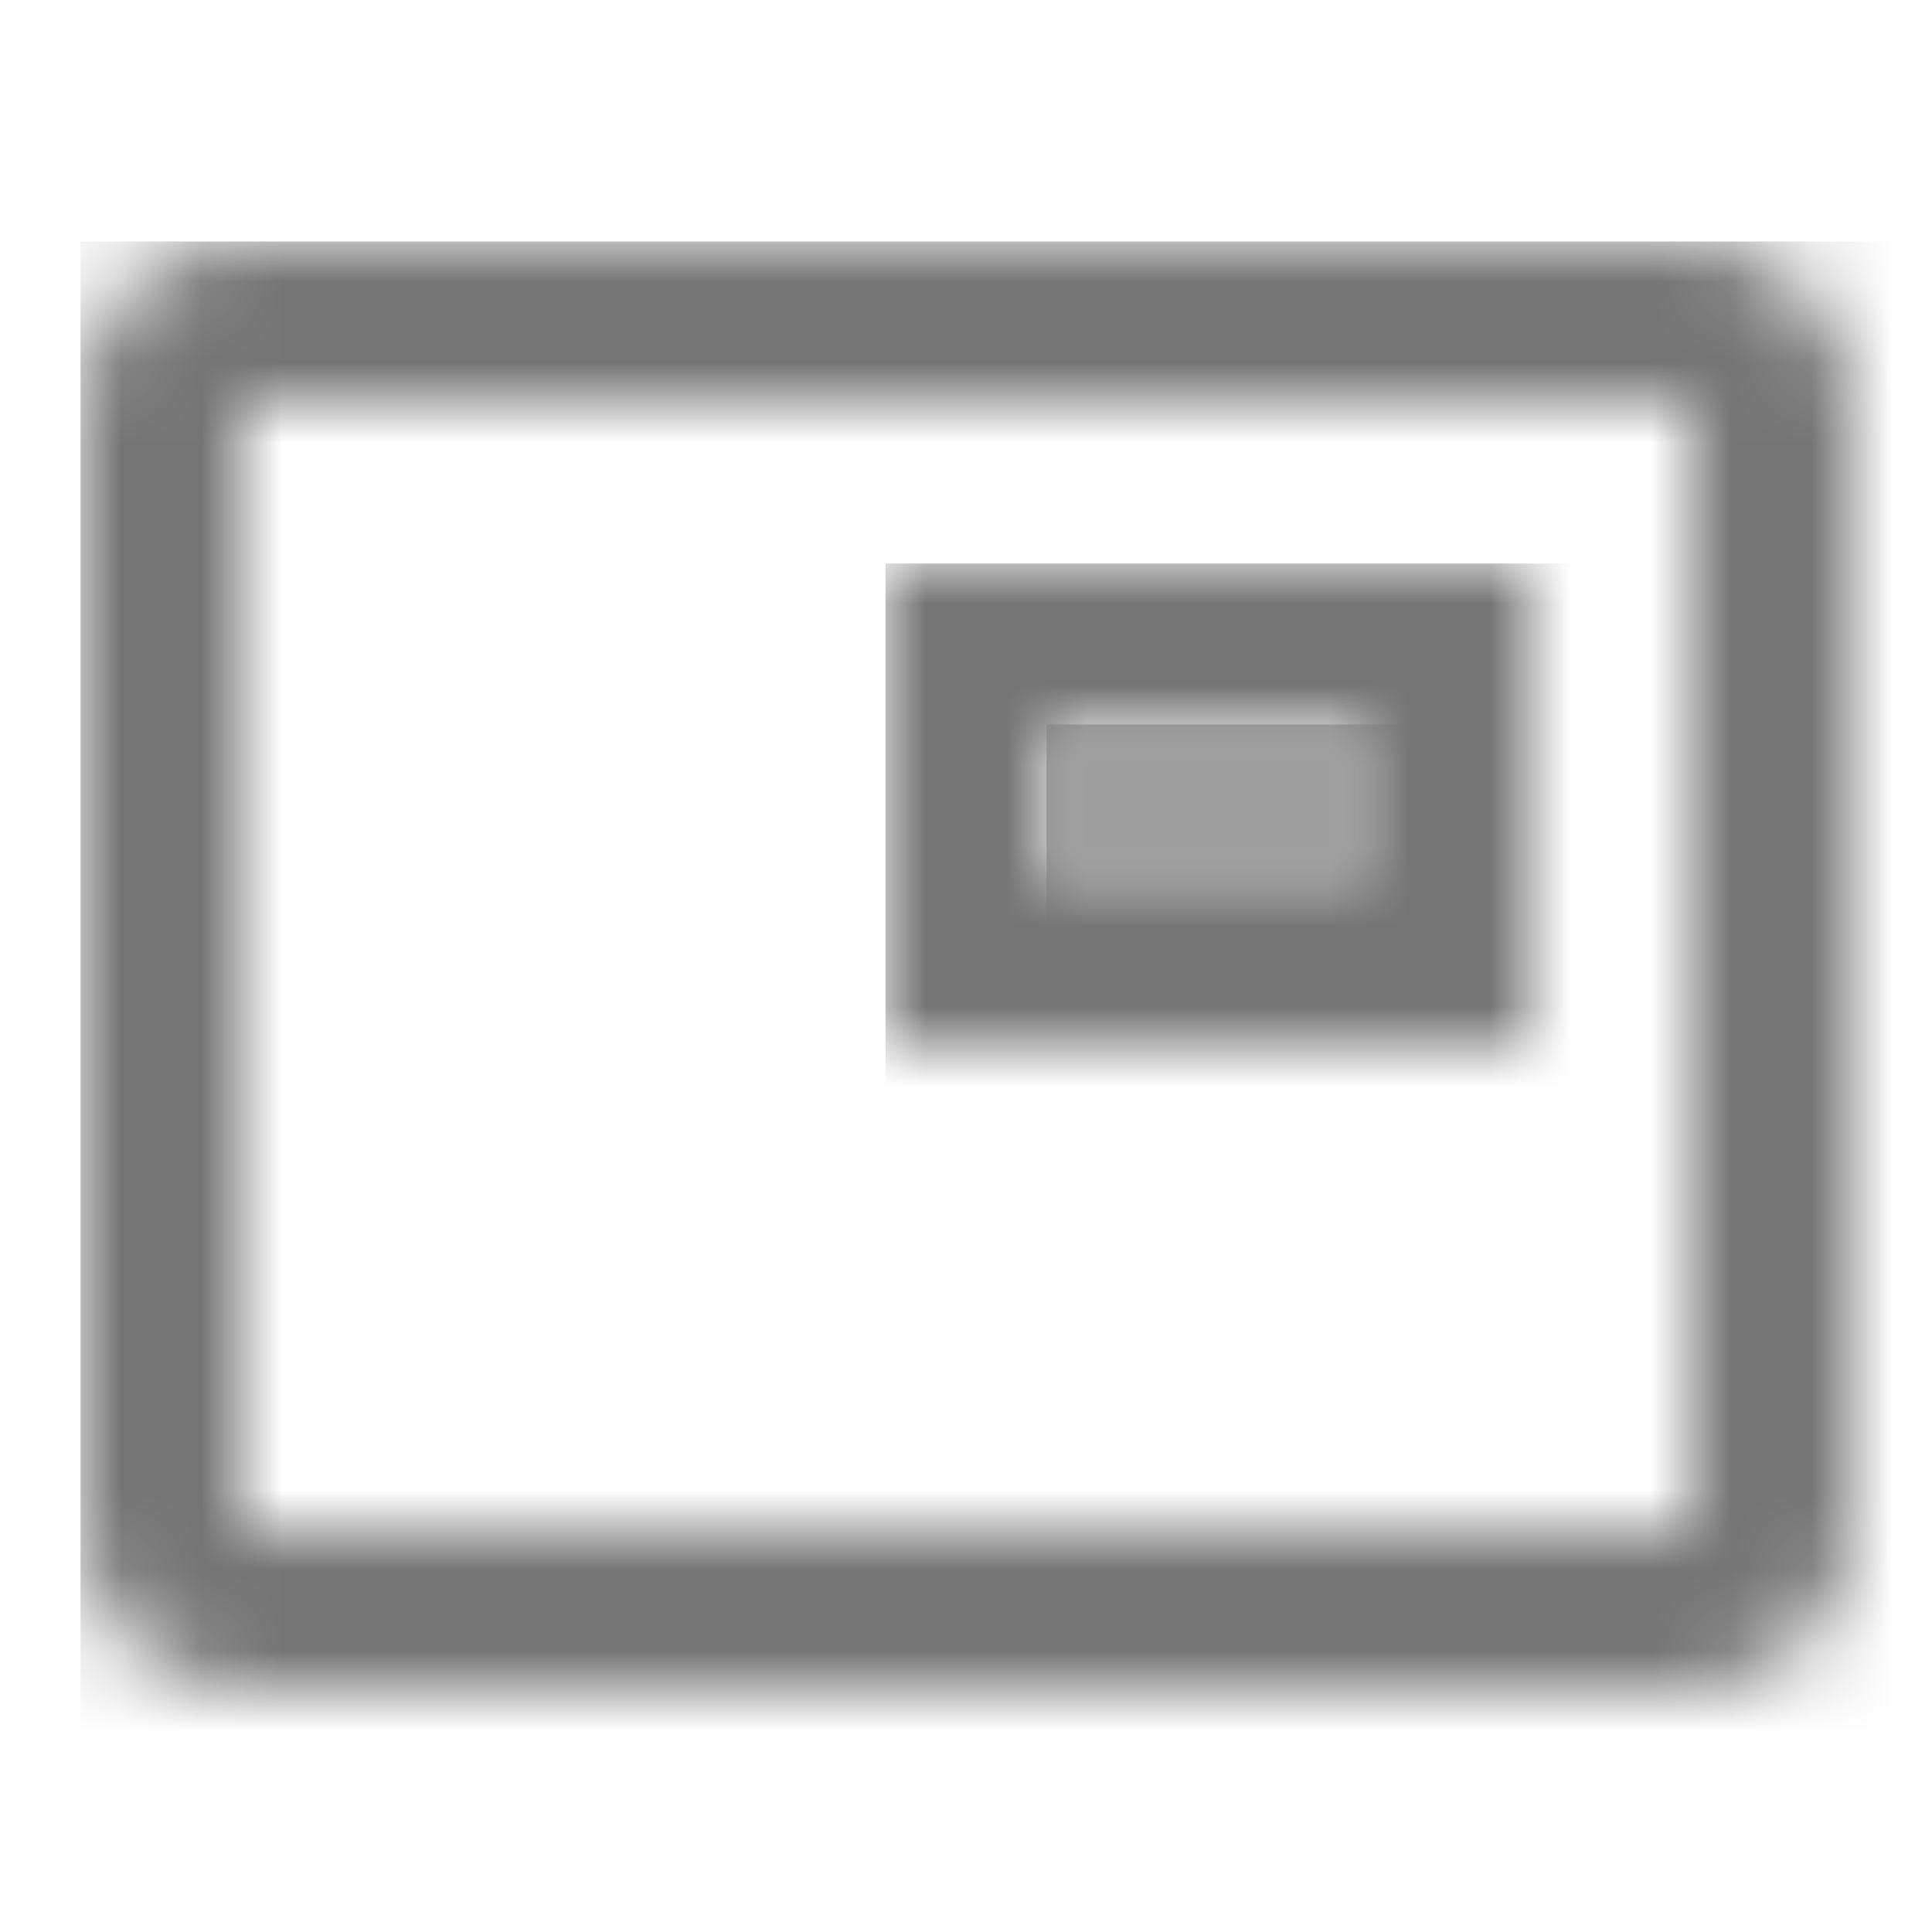 <?xml version="1.0" encoding="UTF-8"?>
<svg width="24px" height="24px" viewBox="0 0 24 24" version="1.1" xmlns="http://www.w3.org/2000/svg" xmlns:xlink="http://www.w3.org/1999/xlink">
    <!-- Generator: Sketch 50 (54983) - http://www.bohemiancoding.com/sketch -->
    <title>icon/action/picture_in_picture_24px_two_tone</title>
    <desc>Created with Sketch.</desc>
    <defs>
        <path d="M8,0 L0,0 L0,6 L8,6 L8,0 Z M6,4 L2,4 L2,2 L6,2 L6,4 Z" id="path-1"></path>
        <rect id="path-3" x="0" y="0" width="4" height="2"></rect>
        <path d="M20,0 L2,0 C0.9,0 0,0.9 0,2 L0,16 C0,17.1 0.9,17.98 2,17.98 L20,17.98 C21.1,17.98 22,17.1 22,16 L22,2 C22,0.9 21.1,0 20,0 Z M20,16.01 L2,16.01 L2,1.98 L20,1.98 L20,16.01 Z" id="path-5"></path>
    </defs>
    <g id="icon/action/picture_in_picture_24px" stroke="none" stroke-width="1" fill="none" fill-rule="evenodd">
        <g id="↳-Dark-Color" transform="translate(11, 7)">
            <mask id="mask-2" fill="white">
                <use xlink:href="#path-1"></use>
            </mask>
            <g id="Mask" fill-rule="nonzero"></g>
            <g id="✱-/-Color-/-Icons-/-Black-/-Inactive" mask="url(#mask-2)" fill="#000000" fill-opacity="0.54">
                <rect id="Rectangle" x="0" y="0" width="101" height="101"></rect>
            </g>
        </g>
        <g id="↳-Light-Color" transform="translate(13, 9)">
            <mask id="mask-4" fill="white">
                <use xlink:href="#path-3"></use>
            </mask>
            <g id="Mask" opacity="0.3" fill-rule="nonzero"></g>
            <g id="✱-/-Color-/-Icons-/-Black-/-Disabled" mask="url(#mask-4)" fill="#000000" fill-opacity="0.38">
                <rect id="Rectangle" x="0" y="0" width="101" height="101"></rect>
            </g>
        </g>
        <g id="↳-Dark-Color" transform="translate(1, 3)">
            <mask id="mask-6" fill="white">
                <use xlink:href="#path-5"></use>
            </mask>
            <g id="Mask" fill-rule="nonzero"></g>
            <g id="✱-/-Color-/-Icons-/-Black-/-Inactive" mask="url(#mask-6)" fill="#000000" fill-opacity="0.54">
                <rect id="Rectangle" x="0" y="0" width="101" height="101"></rect>
            </g>
        </g>
    </g>
</svg>